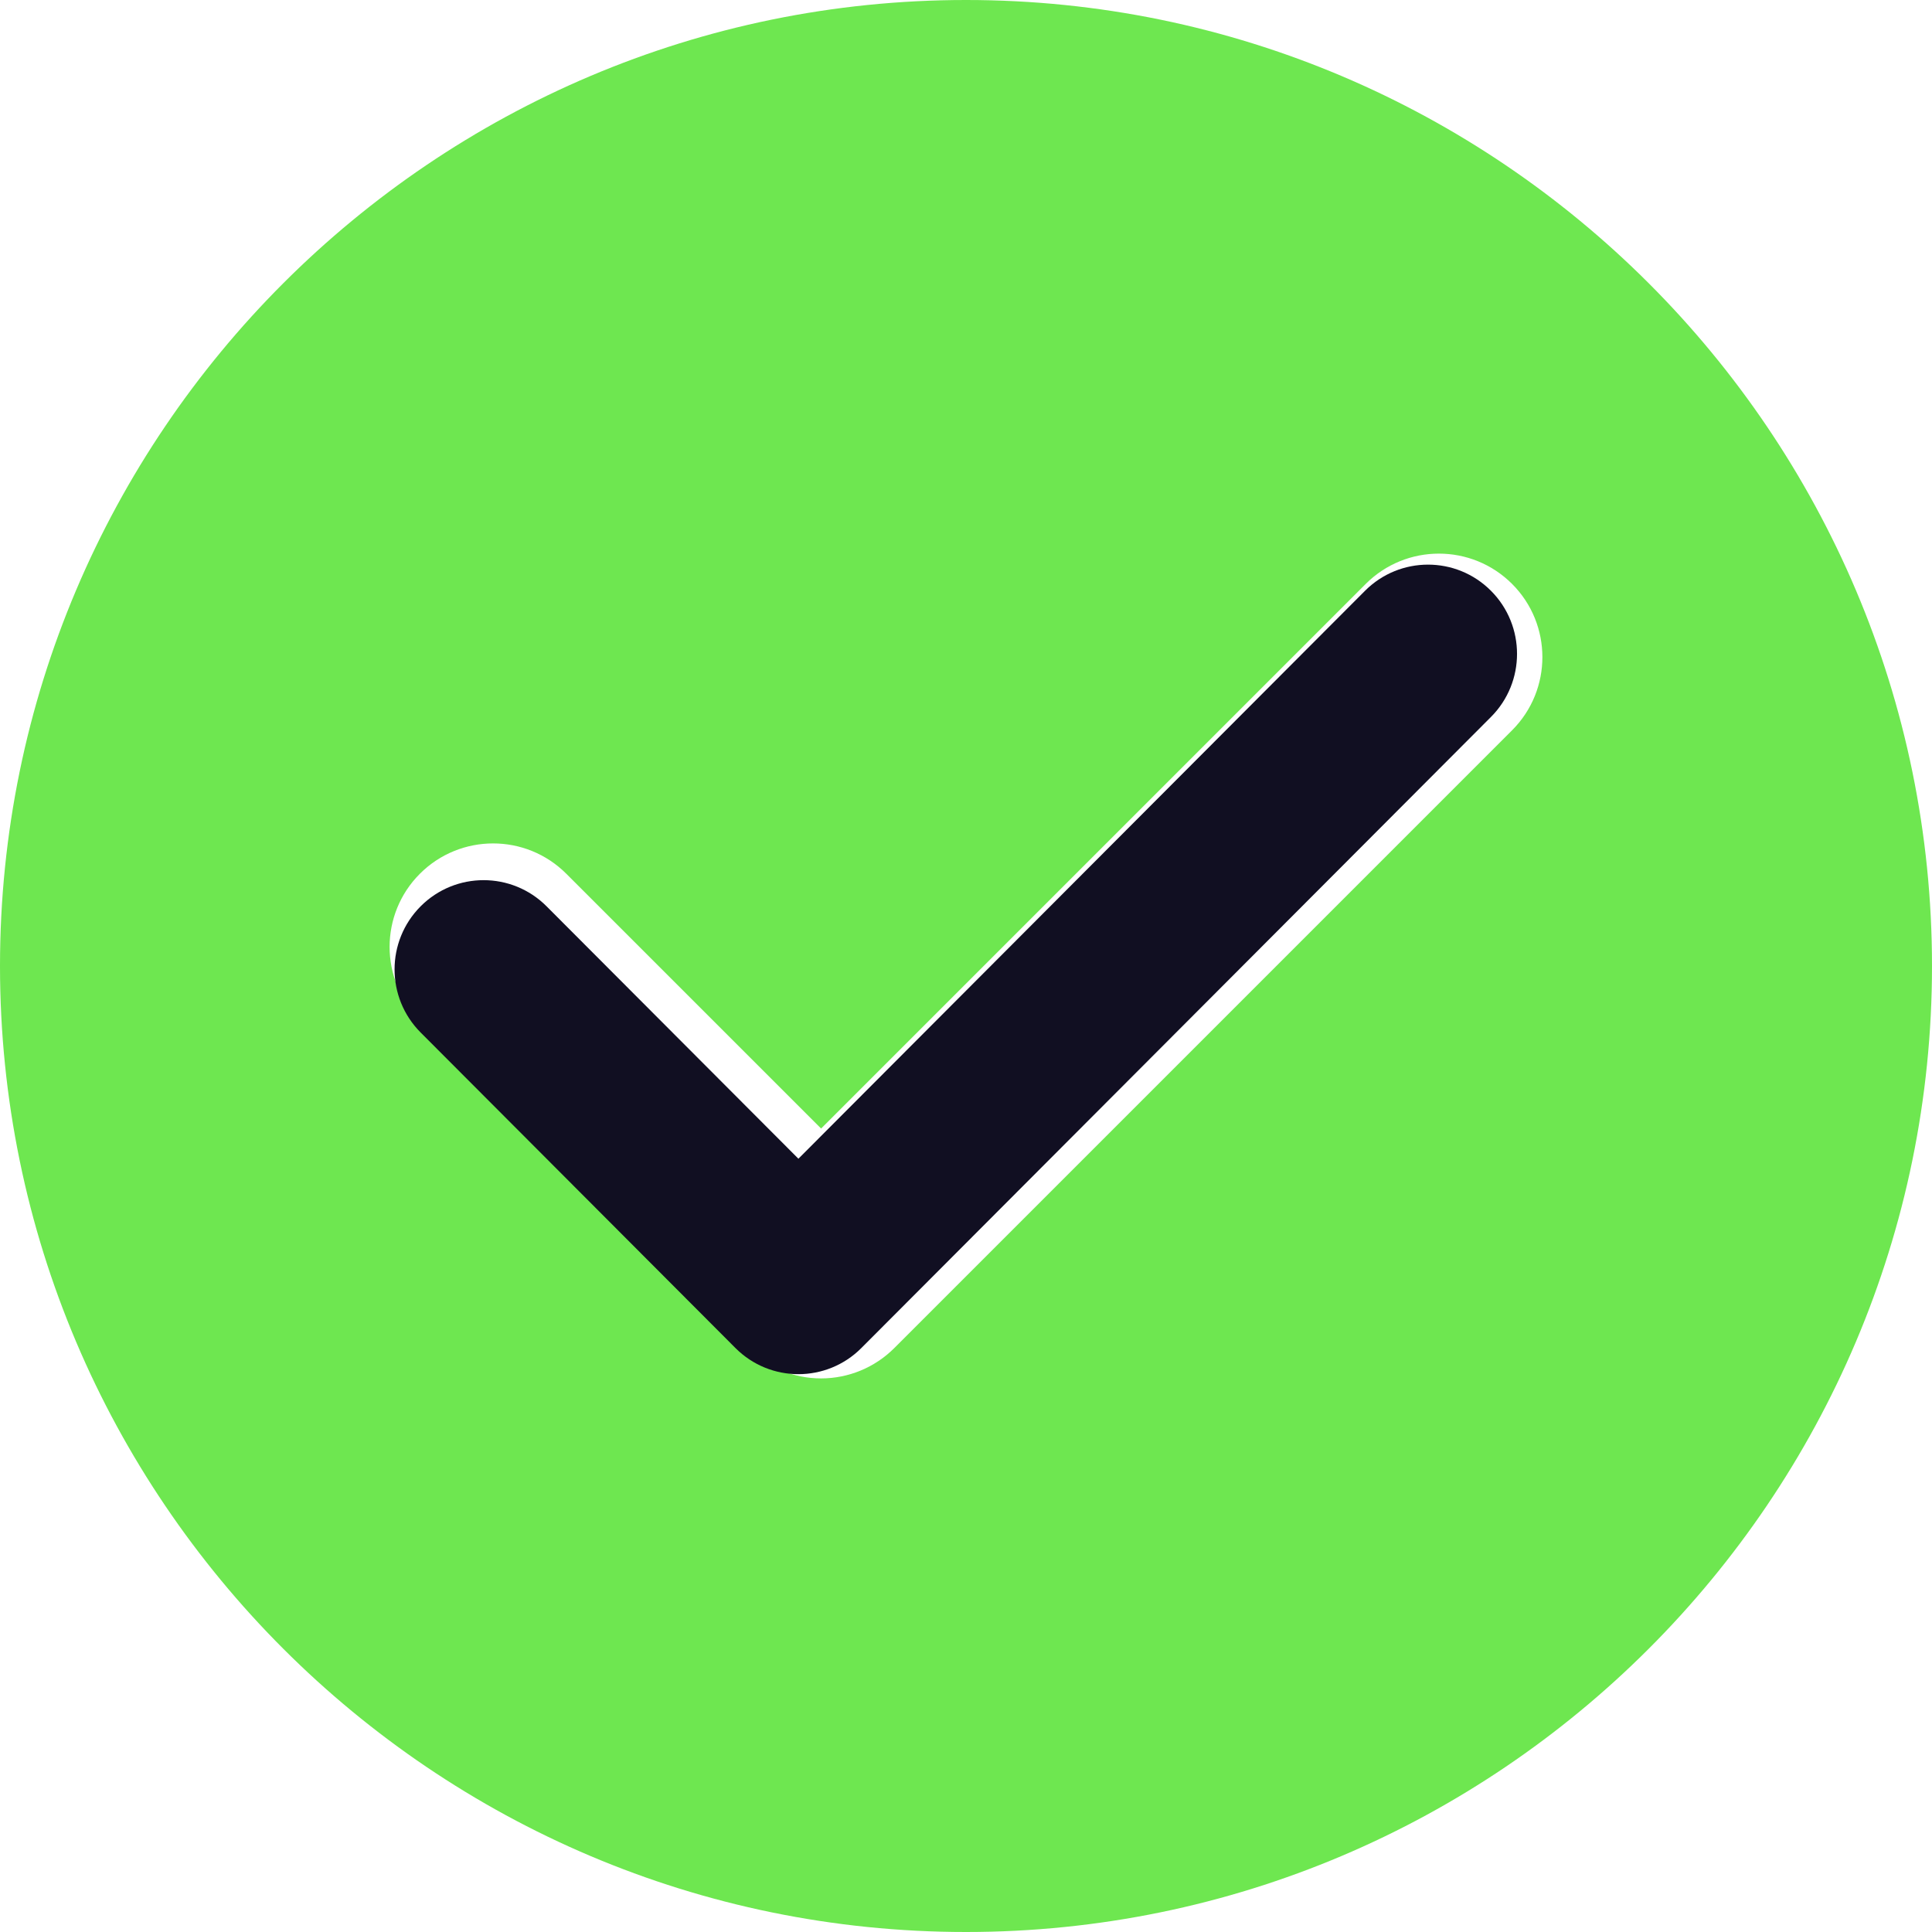 <svg width="284px" height="284px" viewBox="0 0 284 284" version="1.1" xmlns="http://www.w3.org/2000/svg" xmlns:xlink="http://www.w3.org/1999/xlink">
    <g id="Page-1" stroke="none" stroke-width="1" fill="none" fill-rule="evenodd">
        <g id="Group">
            <path d="M142,284 C220.3,284 284,220.297 284,141.999 C284,63.705 220.3,0 142,0 C63.701,0 0,63.705 0,141.999 C0,220.297 63.701,284 142,284 Z M222.275,107.348 L131.458,198.165 C128.605,201.018 124.734,202.624 120.7,202.624 C116.665,202.624 112.795,201.018 109.942,198.165 L61.725,149.949 C55.787,144.011 55.786,134.372 61.727,128.435 C67.669,122.497 77.3,122.496 83.241,128.436 L120.7,165.891 L200.757,85.836 C206.699,79.896 216.331,79.897 222.273,85.835 C228.212,91.772 228.213,101.41 222.275,107.348 Z" id="Shape" fill="#6EE750"></path>
            <path d="M219.166,86.841 C214.061,81.718 205.771,81.721 200.659,86.841 L117.365,170.33 L80.344,133.224 C75.232,128.101 66.946,128.101 61.834,133.224 C56.722,138.348 56.722,146.654 61.834,151.777 L108.108,198.157 C110.662,200.717 114.012,202 117.361,202 C120.711,202 124.064,200.721 126.618,198.157 L219.166,105.394 C224.278,100.274 224.278,91.965 219.166,86.841 Z" id="Path" fill="#110F22" fill-rule="nonzero"></path>
        </g>
    </g>
</svg>